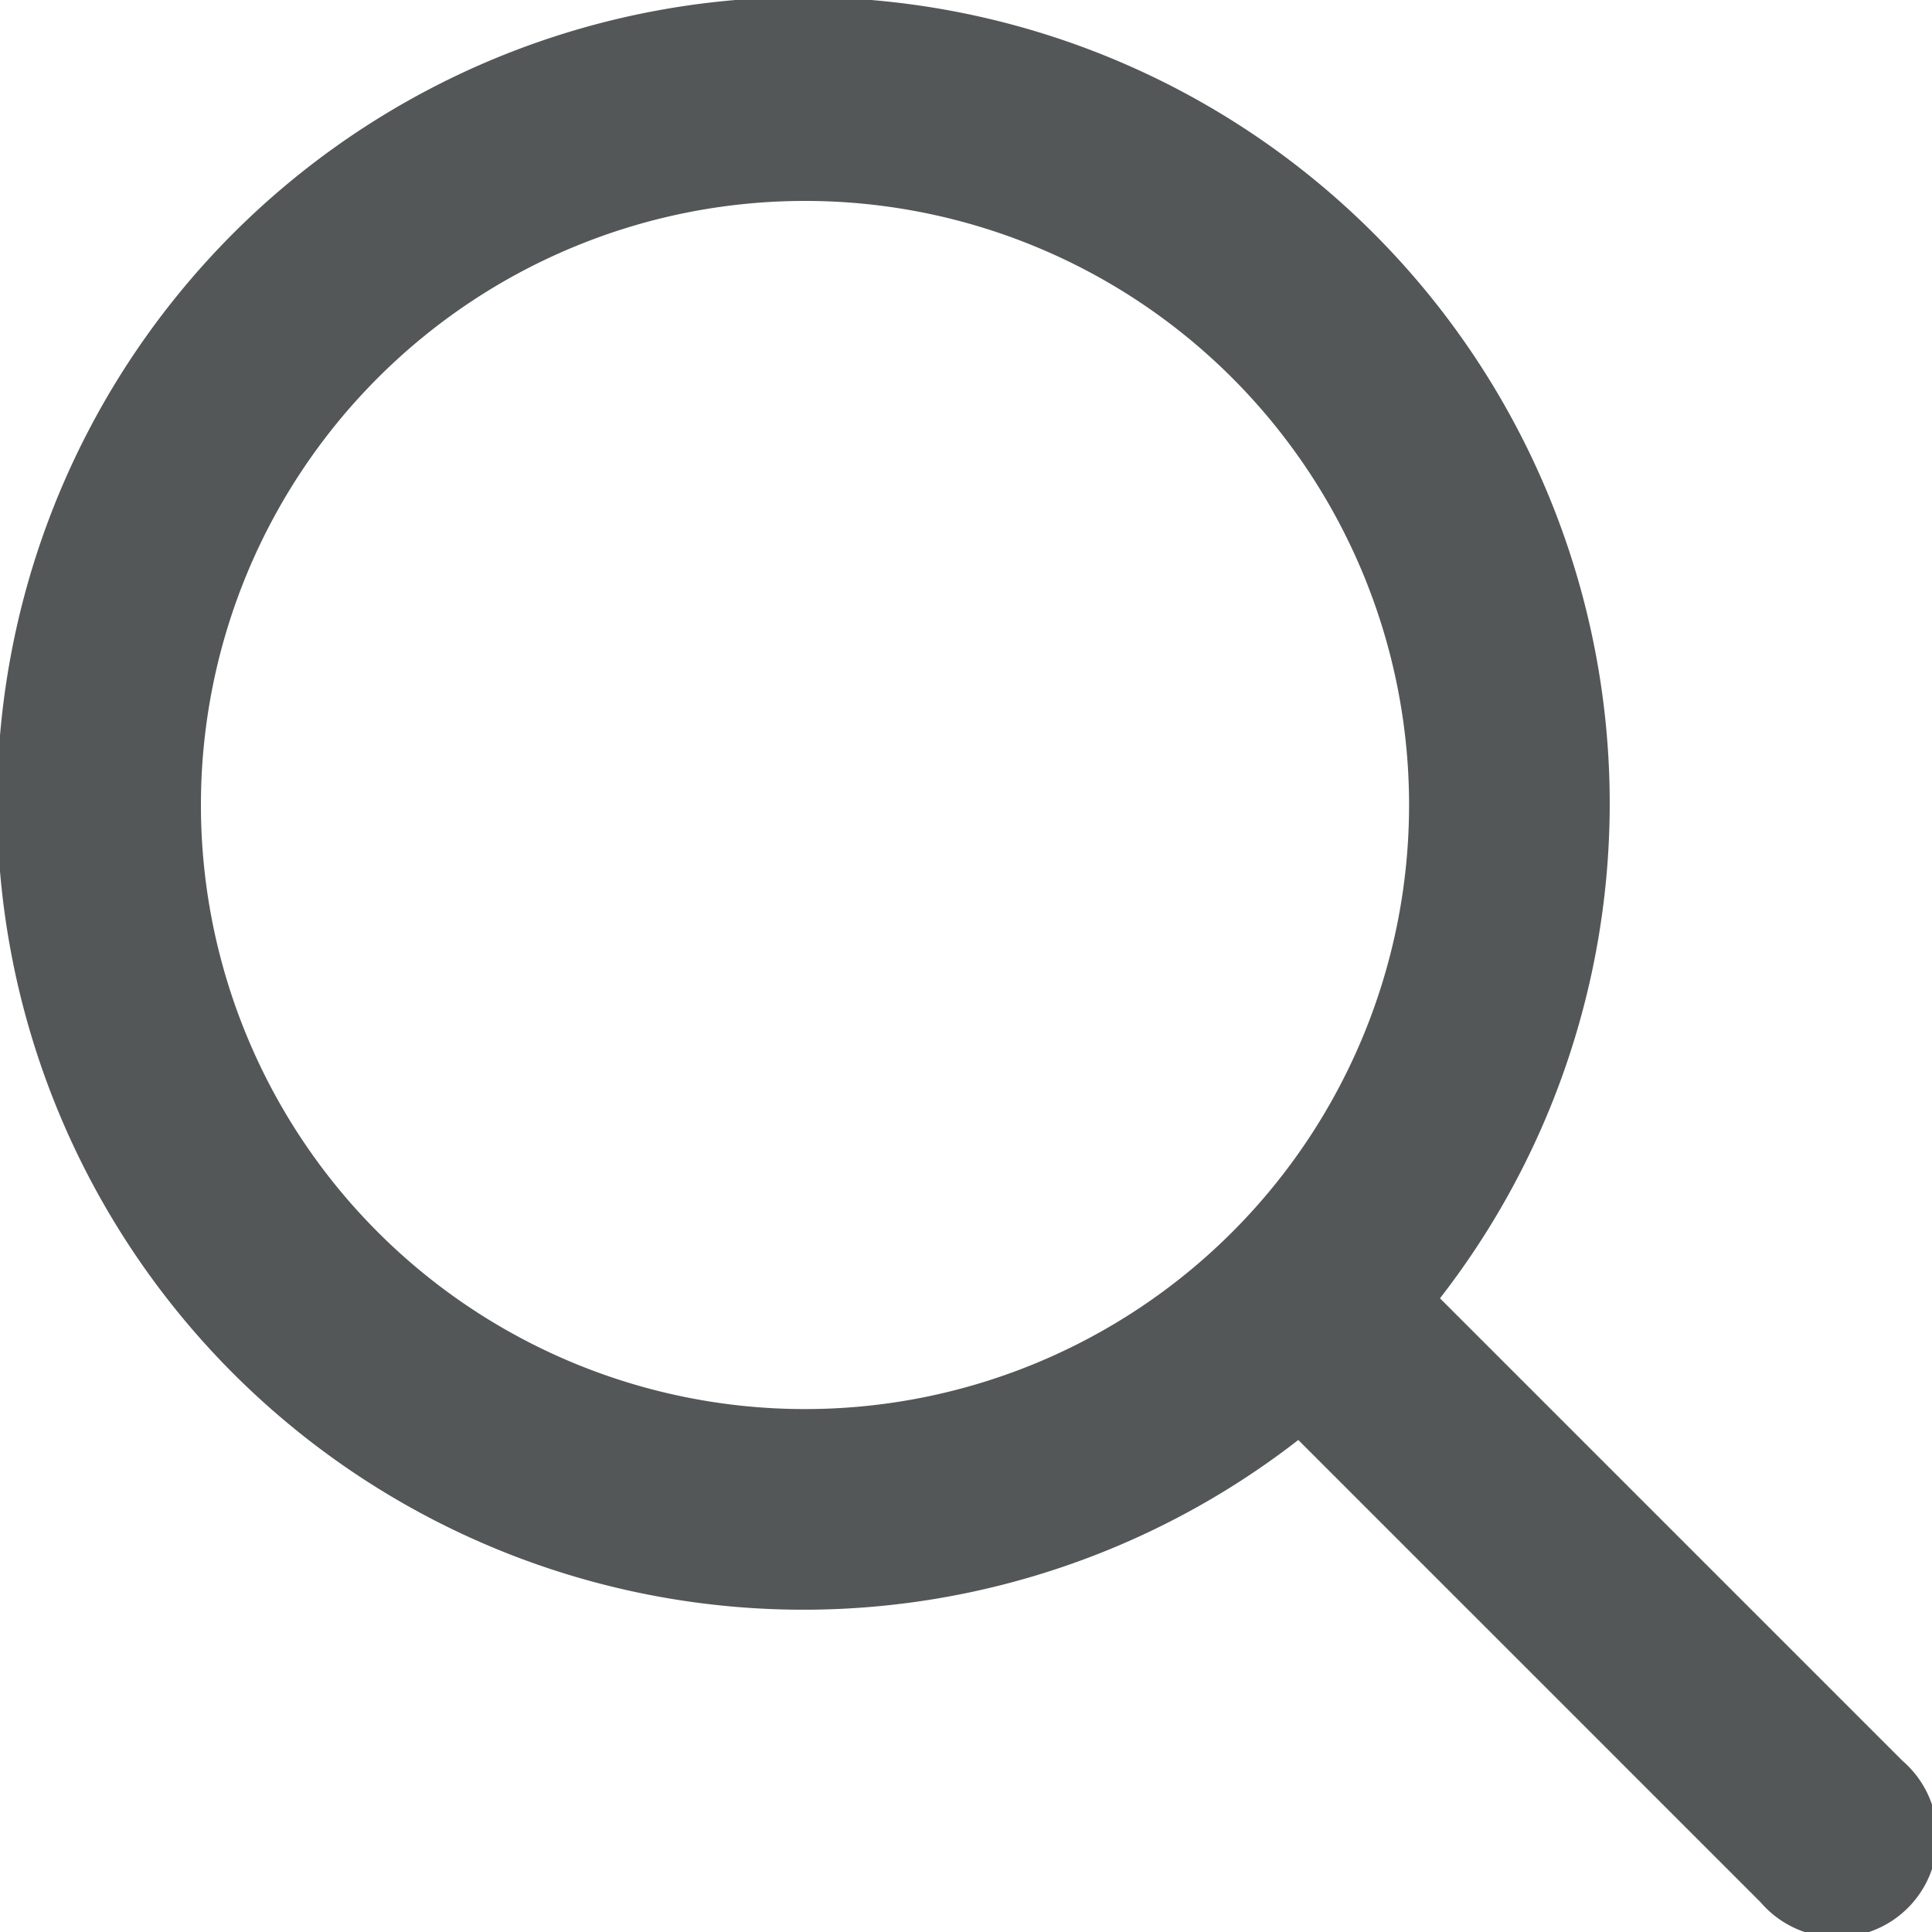 <svg id="Layer_1" data-name="Layer 1" xmlns="http://www.w3.org/2000/svg" viewBox="0 0 15 15"><defs><style>.cls-1{fill:#545758}</style></defs><title>Search_Icon</title><path class="cls-1" d="M452 363.67l-3.59-3.59a6.26 6.26 0 1 0-1.1 1.1l3.59 3.59a.78.78 0 1 0 1.1-1.1zm-8.52-2.73a4.69 4.69 0 1 1 4.69-4.69 4.69 4.69 0 0 1-4.69 4.69z" transform="translate(-437.23 -350)"/></svg>